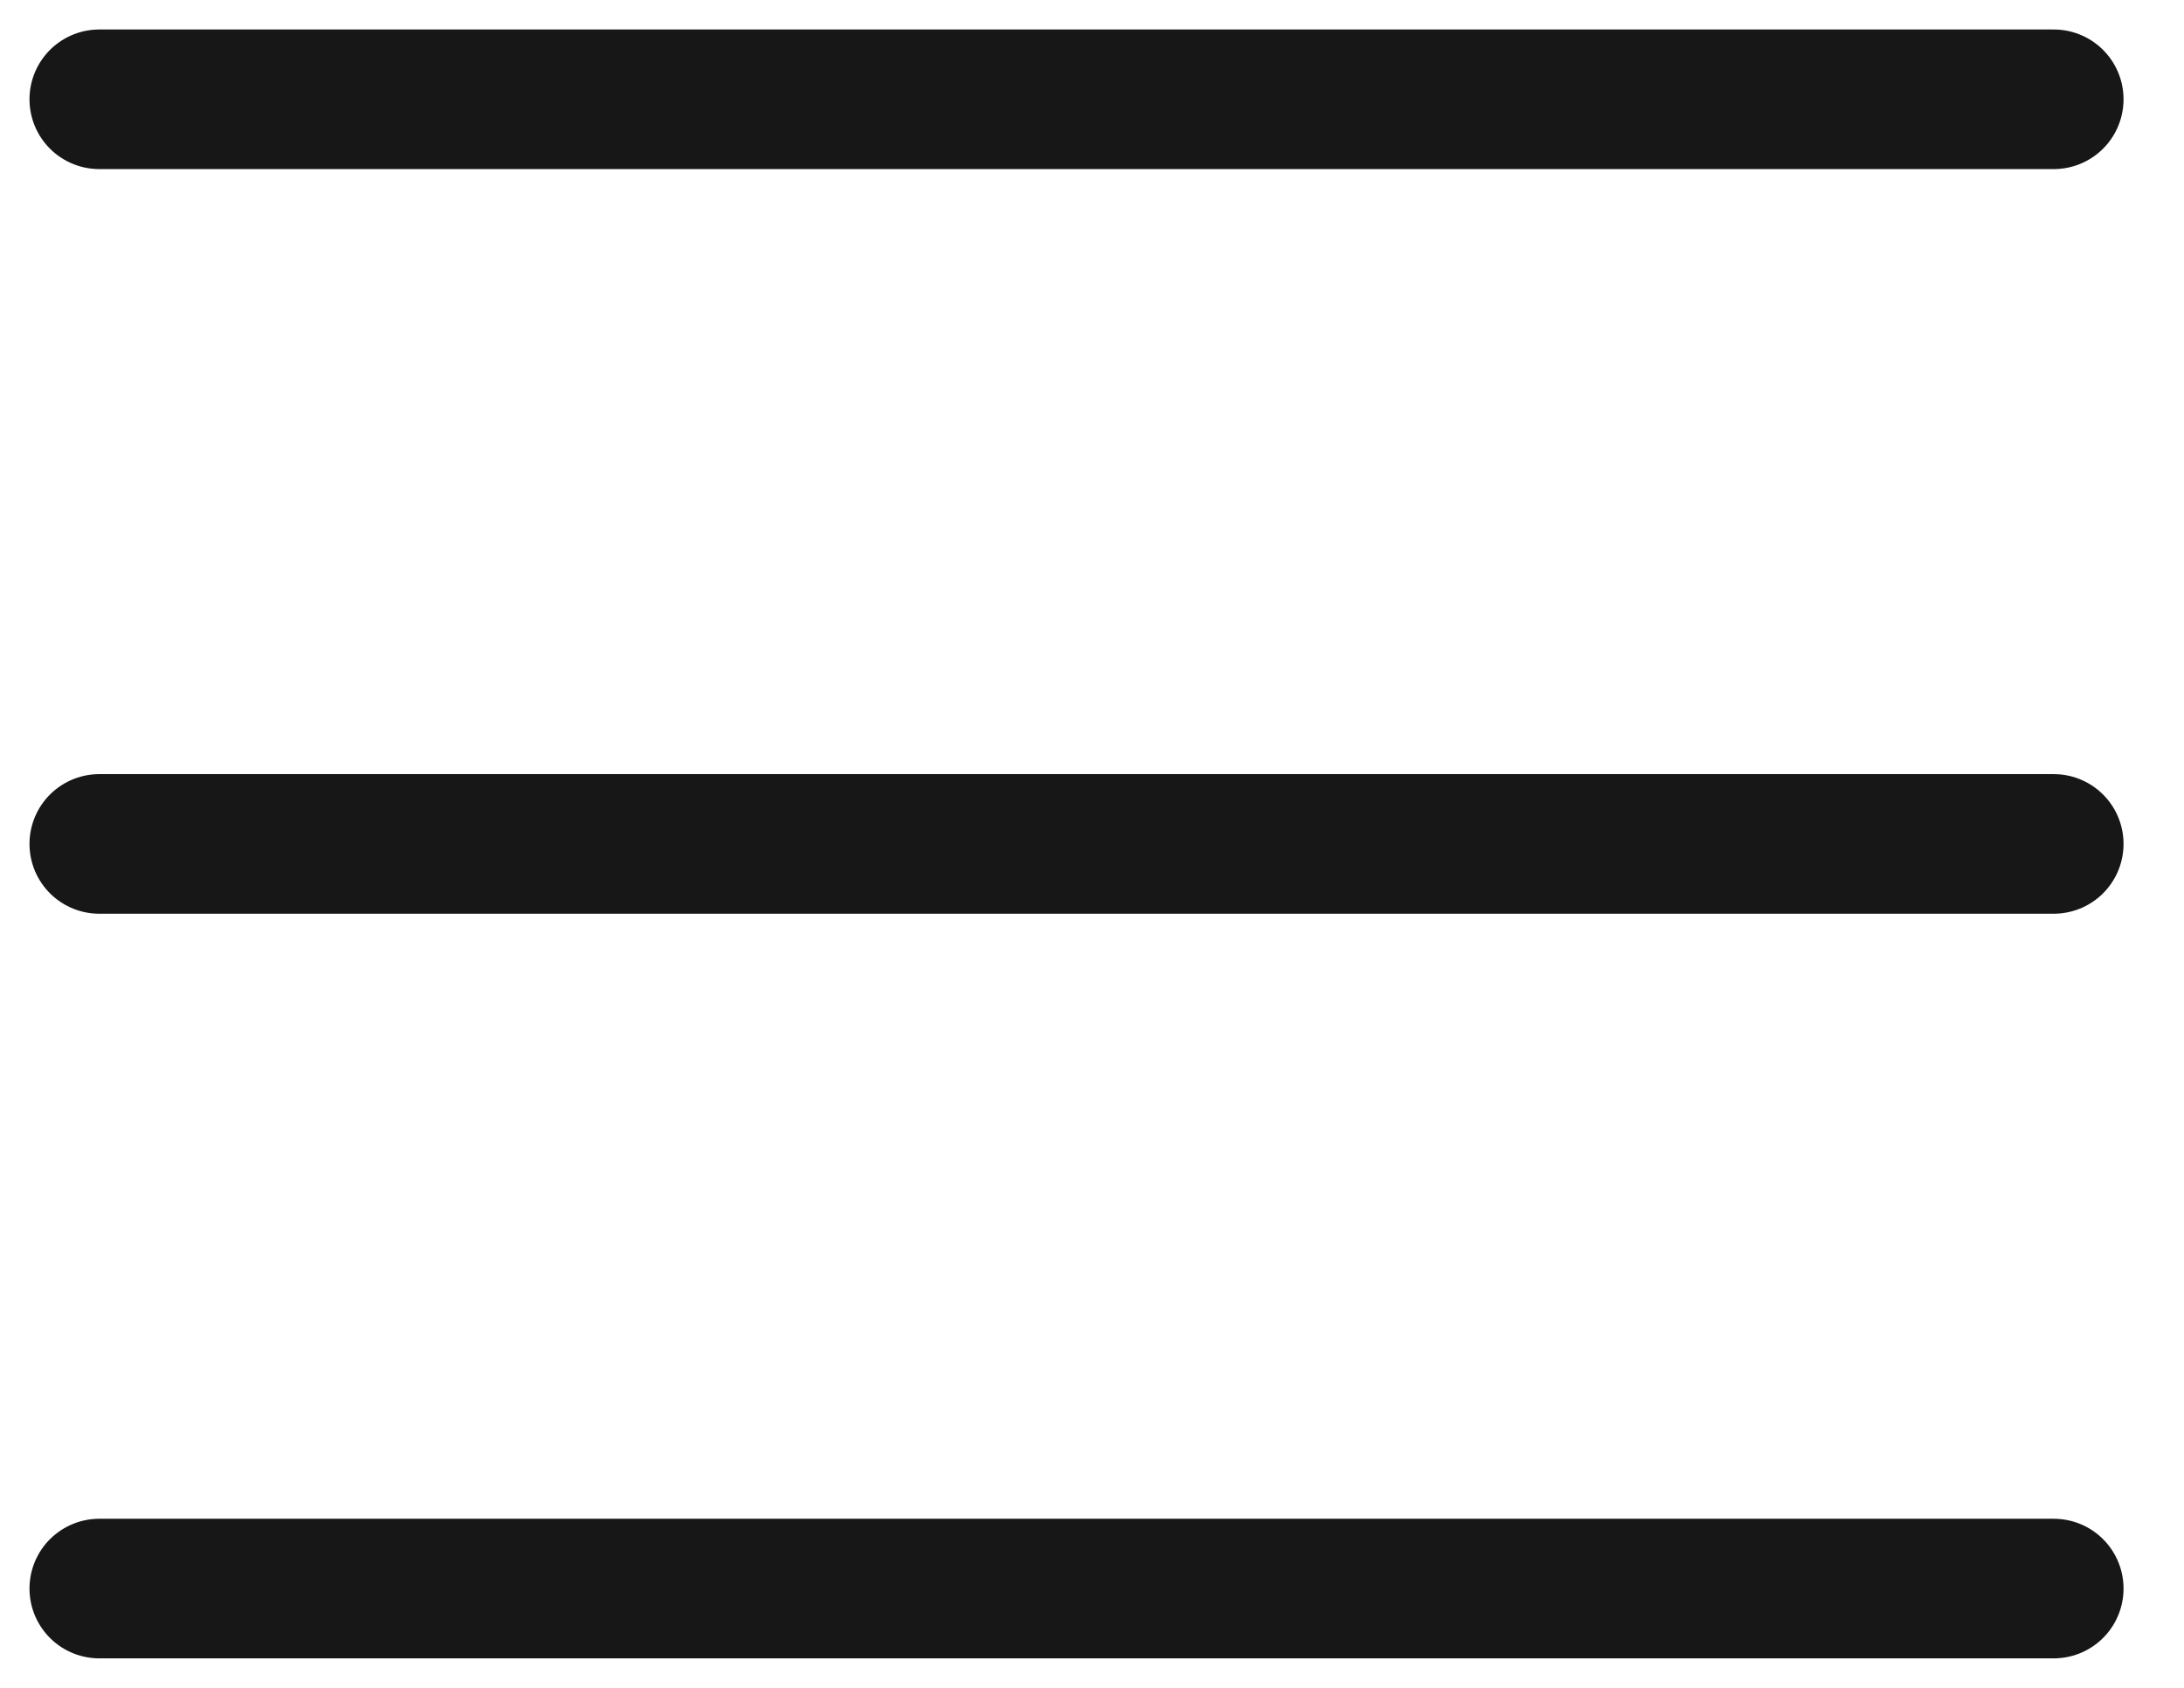 <svg width="22" height="17" viewBox="0 0 22 17" fill="none" xmlns="http://www.w3.org/2000/svg">
<path d="M1 1H20.688M1 16H20.688H1ZM1 8.5H20.688H1Z" stroke="#171717" stroke-width="1.406" stroke-linecap="round" stroke-linejoin="round"/>
</svg>
